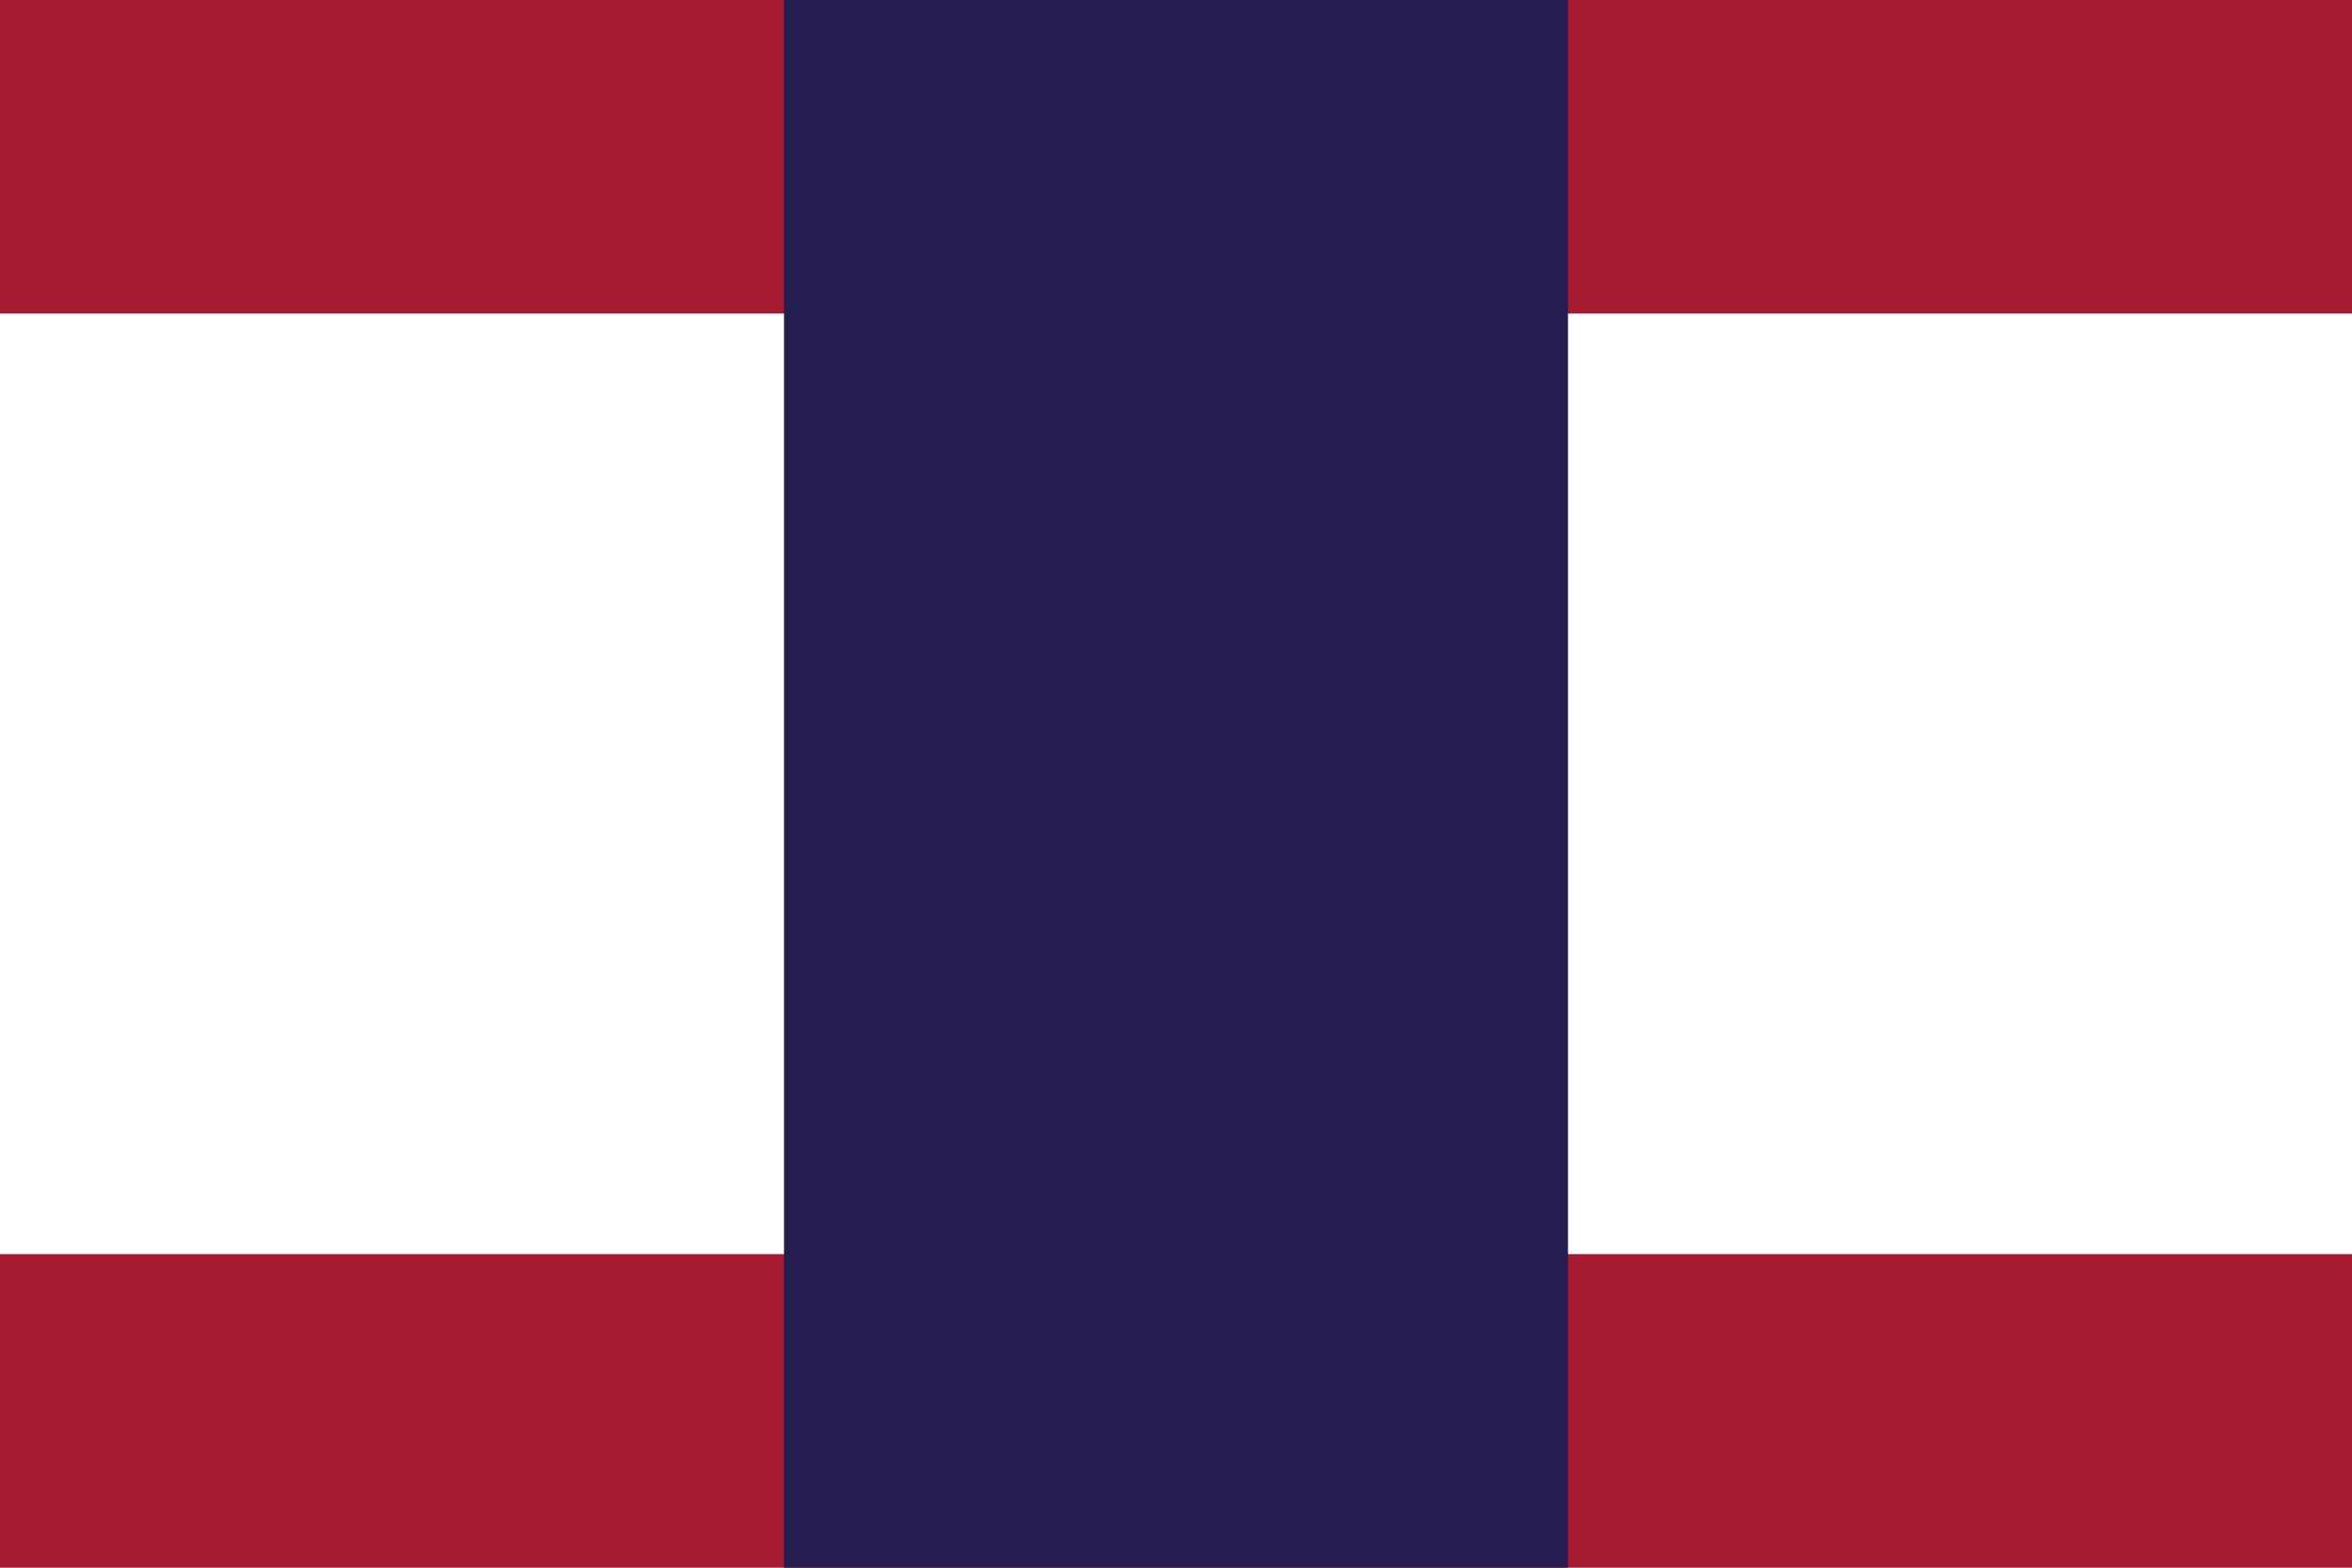 <?xml version="1.0" encoding="UTF-8"?>
<svg width="1200" height="800" viewBox="0 0 1200 800" xmlns="http://www.w3.org/2000/svg">
    <rect width="1200" height="800" fill="#ffffff"/>
    <rect width="1200" height="160" fill="#A51931"/>
    <rect y="640" width="1200" height="160" fill="#A51931"/>
    <rect x="400" width="400" height="800" fill="#241D4F"/>
</svg>
